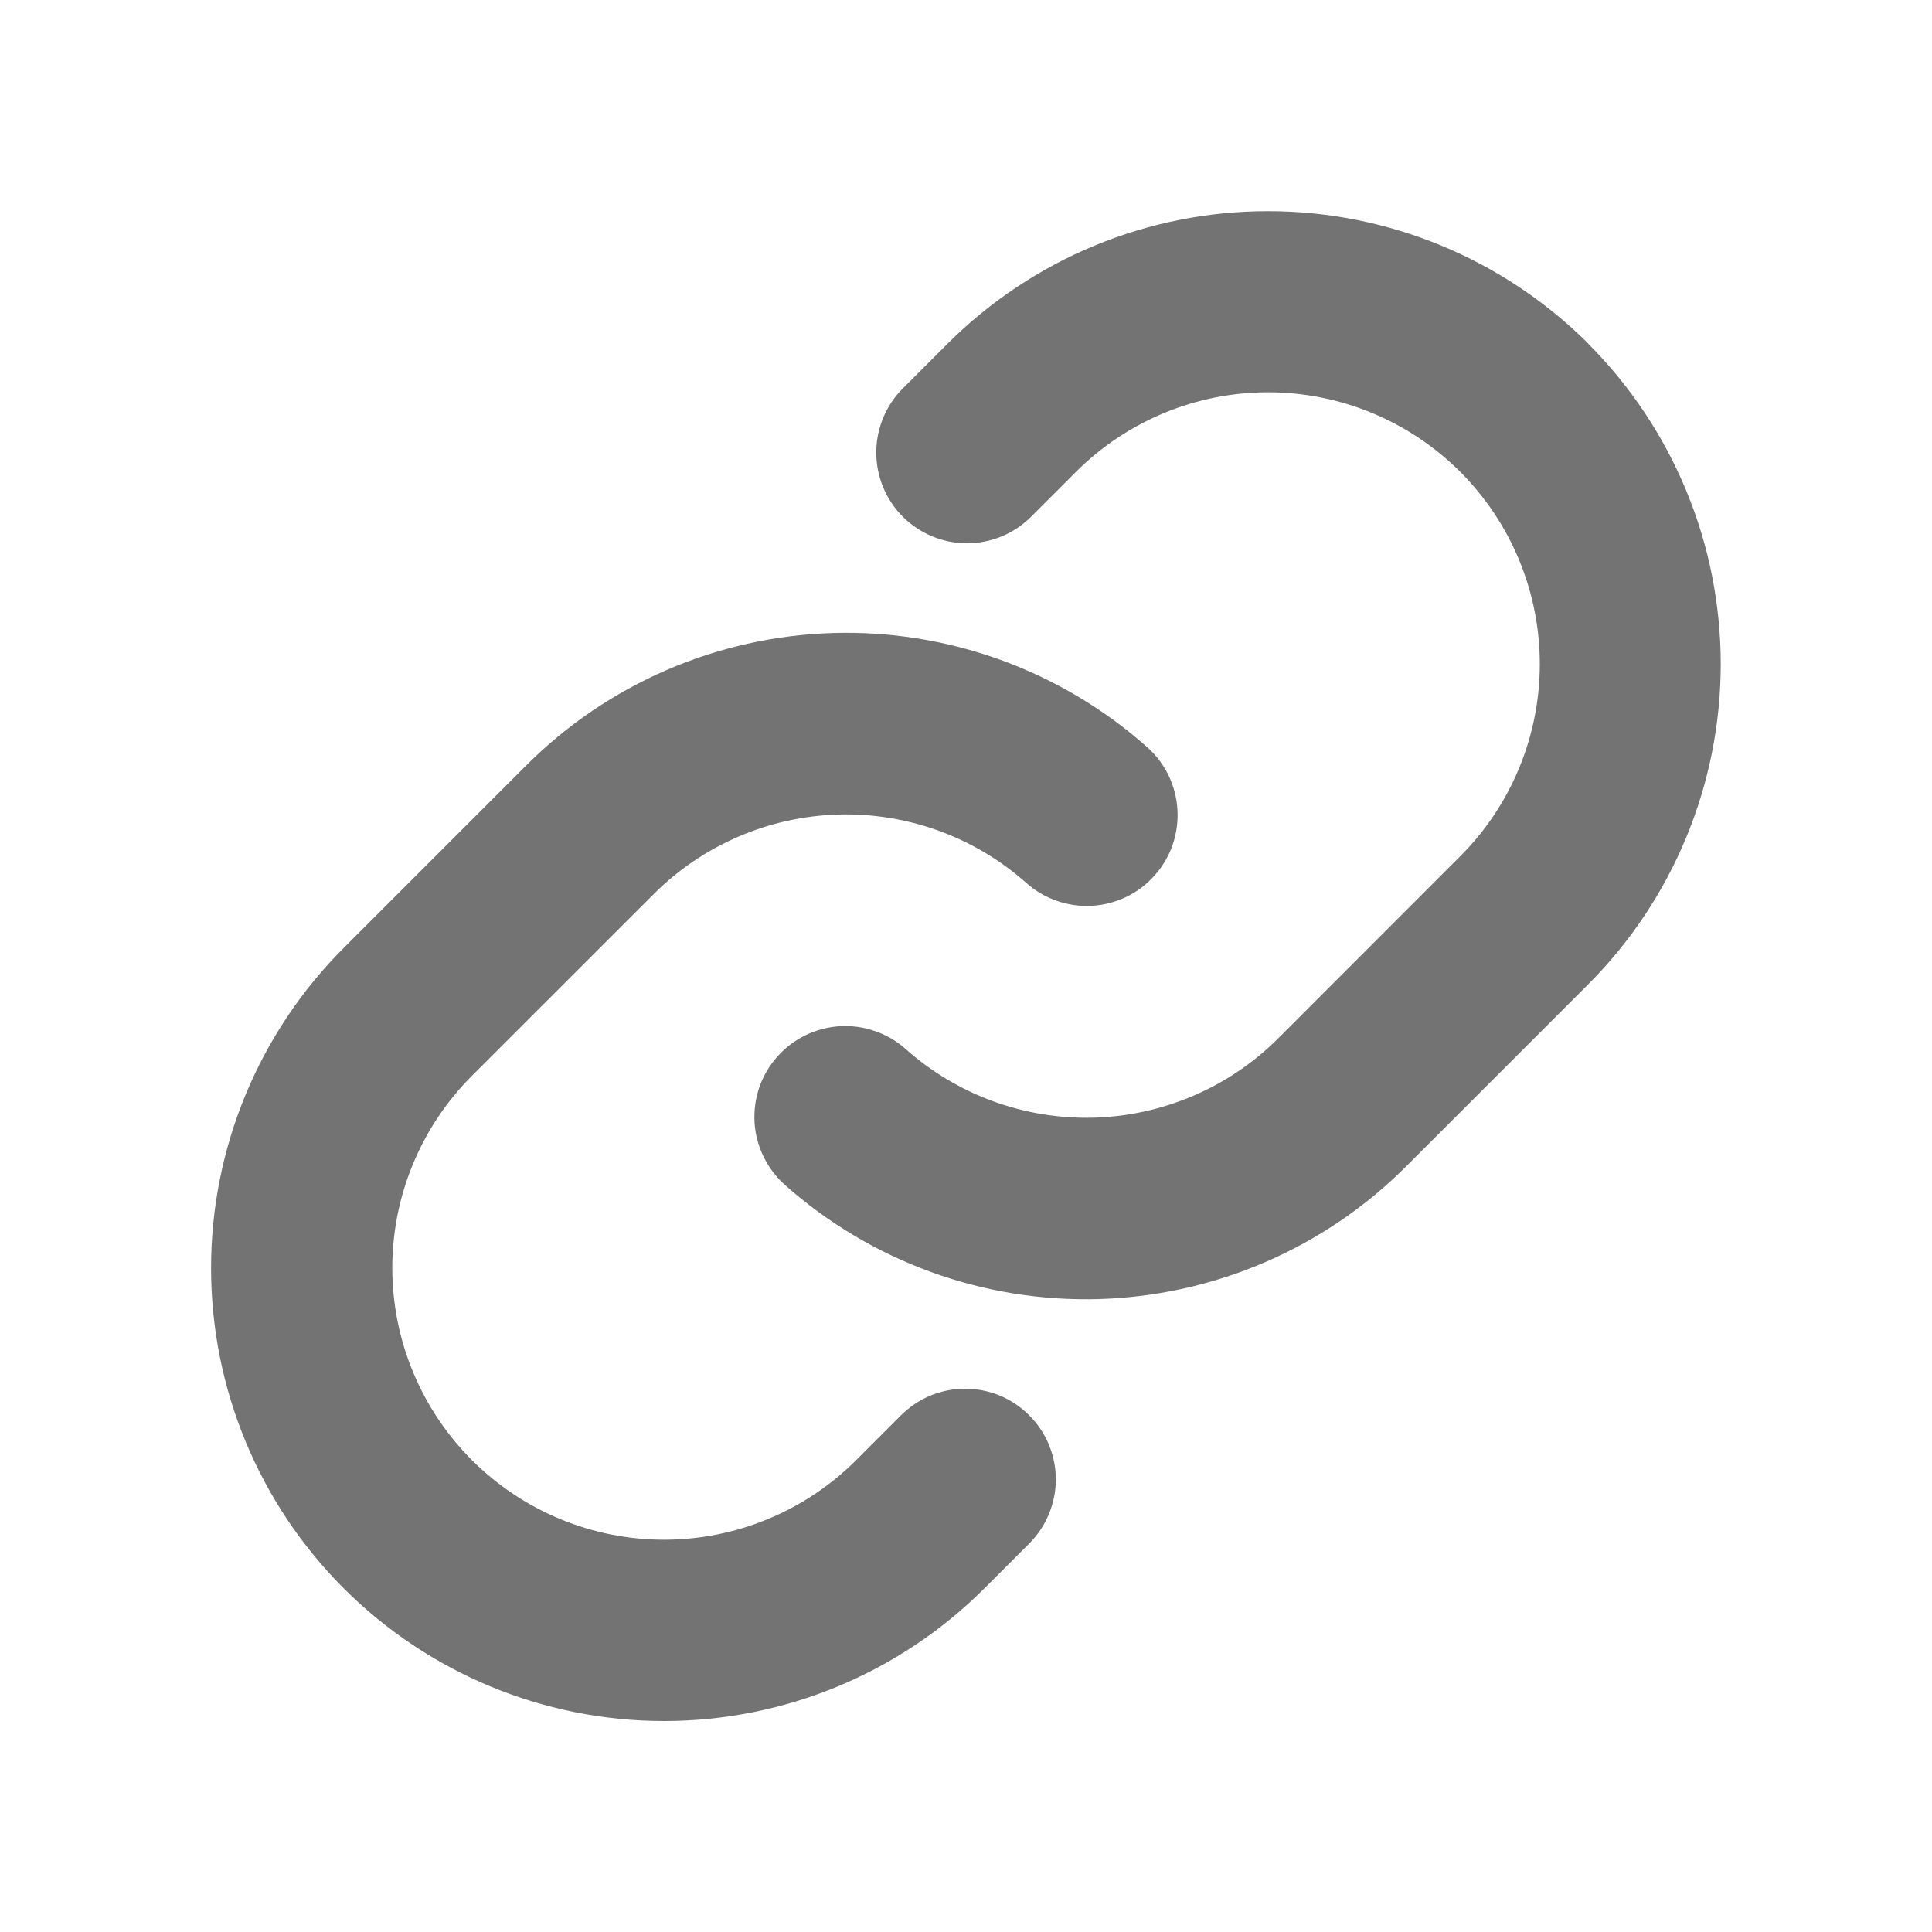 <svg width="20" height="20" viewBox="0 0 20 20" fill="none" xmlns="http://www.w3.org/2000/svg" xmlns:xlink="http://www.w3.org/1999/xlink">
	<desc>
			Created with Pixso.
	</desc>
	<defs>
		<clipPath id="clip26_1265">
			<rect id="ph:link-bold" width="20" height="20" fill="white" fill-opacity="0"/>
		</clipPath>
	</defs>
	<rect id="ph:link-bold" width="20" height="20" fill="#FFFFFF" fill-opacity="0"/>
	<g clip-path="url(#clip26_1265)">
		<path id="Vector" d="M10.654 14.651C10.741 14.738 10.811 14.841 10.858 14.955C10.905 15.069 10.93 15.191 10.93 15.315C10.93 15.438 10.905 15.56 10.858 15.674C10.811 15.788 10.741 15.892 10.654 15.979L10.19 16.443C9.311 17.322 8.118 17.816 6.874 17.816C5.631 17.816 4.438 17.322 3.559 16.443C2.679 15.564 2.185 14.371 2.185 13.127C2.185 11.884 2.679 10.691 3.559 9.812L5.443 7.928C6.288 7.081 7.425 6.589 8.621 6.553C9.816 6.517 10.981 6.94 11.875 7.734C11.967 7.816 12.043 7.916 12.097 8.027C12.15 8.138 12.182 8.259 12.189 8.382C12.196 8.506 12.179 8.629 12.139 8.746C12.098 8.863 12.035 8.97 11.953 9.062C11.871 9.155 11.772 9.23 11.661 9.284C11.549 9.338 11.429 9.369 11.305 9.377C11.182 9.384 11.059 9.367 10.942 9.326C10.825 9.286 10.717 9.223 10.625 9.141C10.089 8.664 9.391 8.411 8.674 8.432C7.957 8.454 7.275 8.748 6.768 9.255L4.885 11.137C4.358 11.664 4.061 12.38 4.061 13.126C4.061 13.872 4.358 14.587 4.885 15.115C5.413 15.642 6.128 15.939 6.874 15.939C7.62 15.939 8.336 15.642 8.863 15.115L9.327 14.651C9.415 14.564 9.518 14.494 9.632 14.447C9.745 14.4 9.868 14.376 9.991 14.376C10.114 14.376 10.236 14.4 10.35 14.447C10.463 14.494 10.567 14.564 10.654 14.651ZM16.442 3.557C15.561 2.679 14.369 2.186 13.126 2.186C11.883 2.186 10.69 2.679 9.81 3.557L9.346 4.021C9.17 4.197 9.071 4.436 9.071 4.685C9.071 4.934 9.17 5.173 9.346 5.349C9.522 5.525 9.761 5.624 10.01 5.624C10.259 5.624 10.498 5.525 10.674 5.349L11.138 4.885C11.666 4.358 12.381 4.061 13.127 4.061C13.873 4.061 14.589 4.358 15.117 4.885C15.644 5.413 15.94 6.128 15.94 6.874C15.94 7.62 15.644 8.336 15.117 8.863L13.233 10.748C12.726 11.255 12.043 11.549 11.326 11.57C10.609 11.59 9.911 11.336 9.375 10.859C9.283 10.777 9.175 10.714 9.058 10.674C8.942 10.633 8.818 10.616 8.695 10.623C8.572 10.631 8.451 10.662 8.34 10.716C8.229 10.77 8.129 10.845 8.047 10.938C7.965 11.03 7.902 11.137 7.861 11.254C7.821 11.371 7.804 11.494 7.811 11.618C7.818 11.741 7.85 11.862 7.904 11.973C7.958 12.084 8.033 12.184 8.125 12.266C9.019 13.06 10.182 13.483 11.378 13.448C12.573 13.412 13.71 12.921 14.555 12.076L16.439 10.192C17.318 9.312 17.812 8.12 17.813 6.876C17.813 5.632 17.32 4.439 16.442 3.559L16.442 3.557Z" fill="#737373" fill-opacity="1" fill-rule="nonzero"/>
	</g>
</svg>
